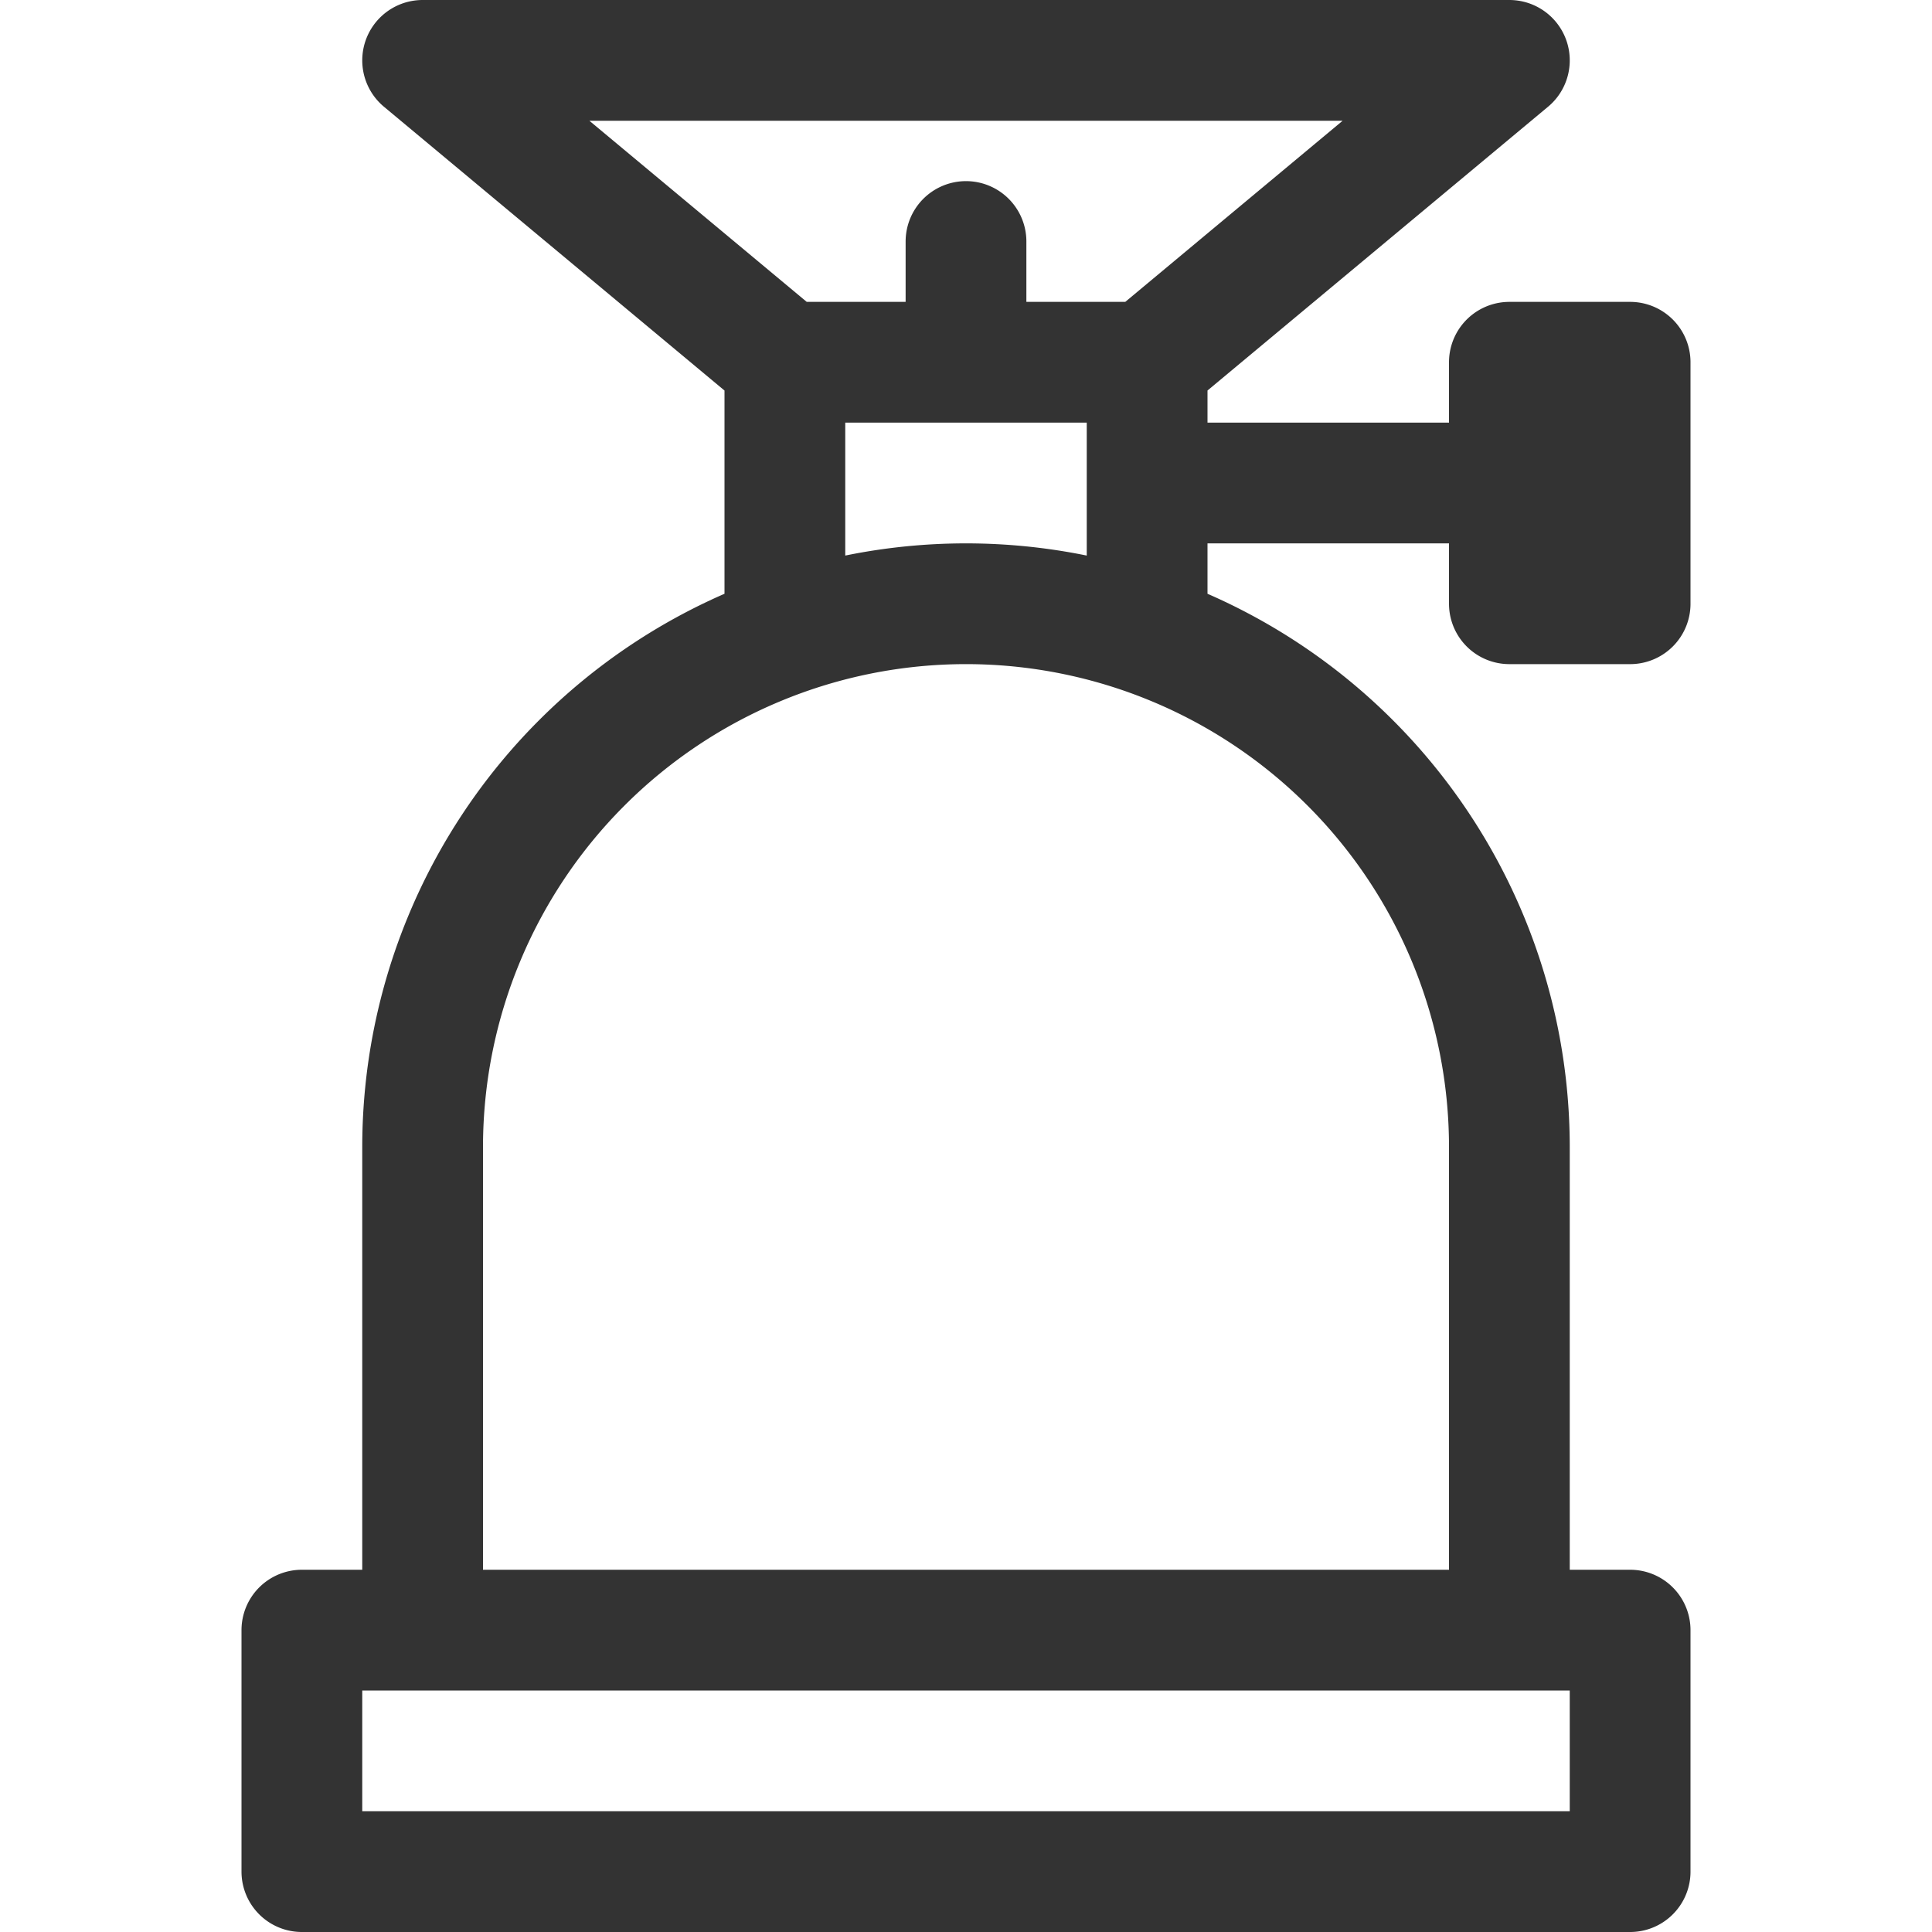 <svg xmlns="http://www.w3.org/2000/svg" viewBox="0 0 32 32"><path d="M5 27h22v4H5zm2 0v-8a9 9 0 0 1 9-9 9 9 0 0 1 9 9v8M13 10.514V6h6v4.513M19 8h6m0-2h2v4h-2zM13 6L7 1h18l-6 5m-3 0V4" stroke="#333" stroke-width="2" stroke-linecap="round" stroke-linejoin="round" stroke-miterlimit="10" fill="none"/></svg>